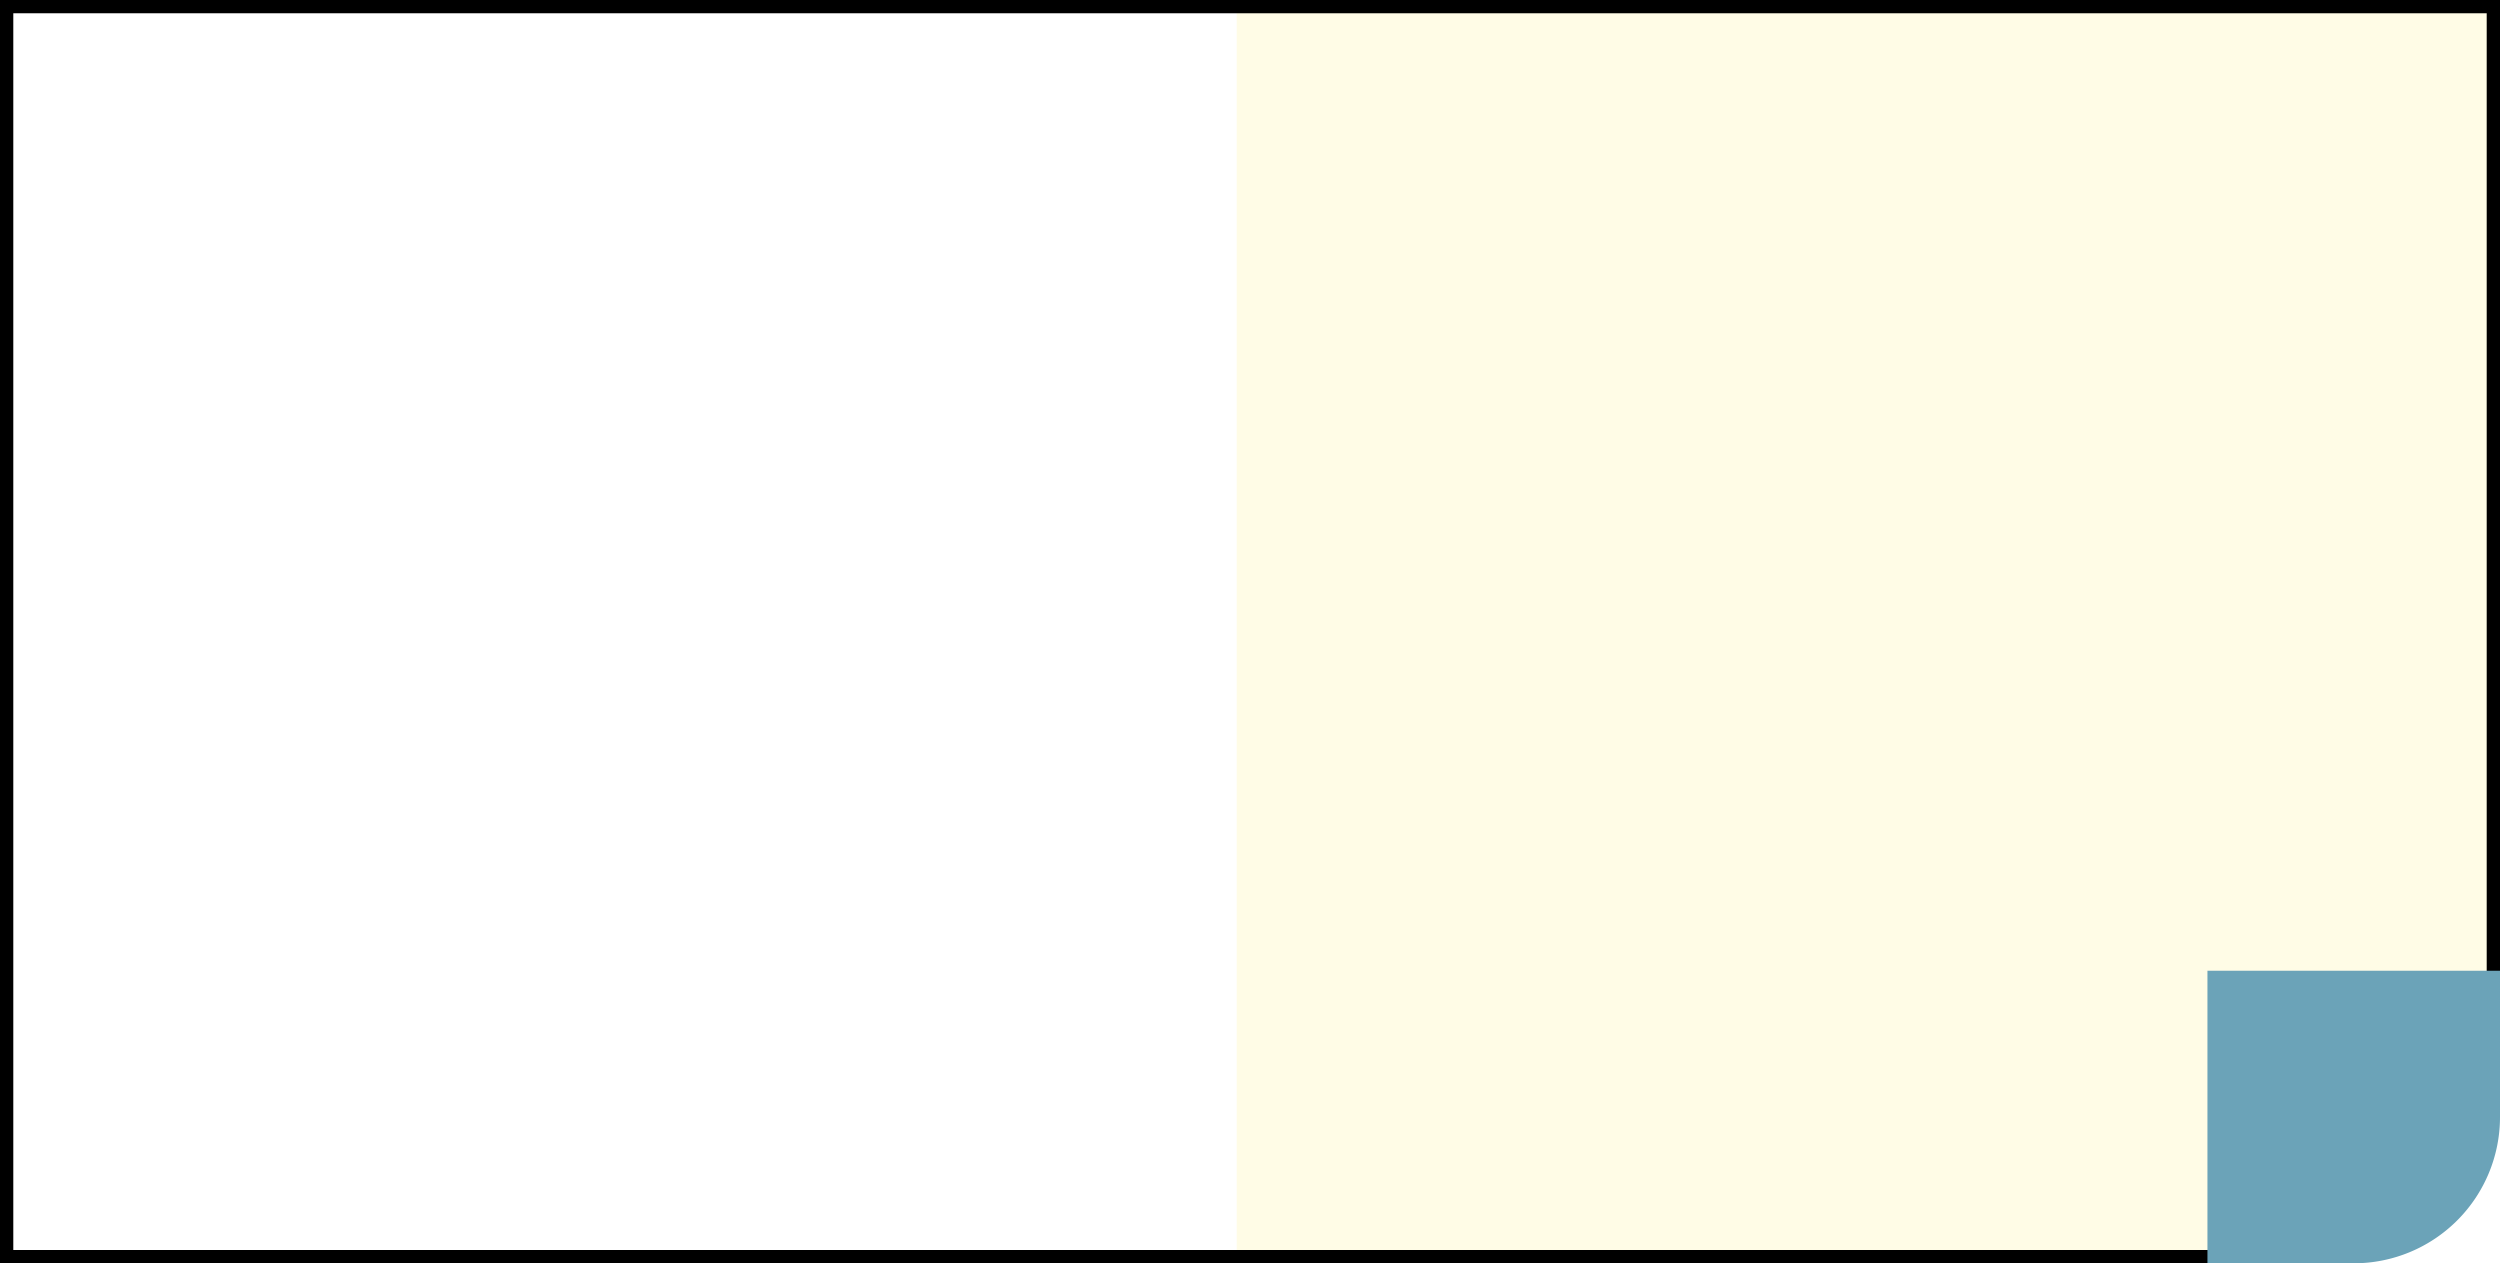 <?xml version="1.0" encoding="UTF-8" standalone="no"?>
<svg
   xmlns:dc="http://purl.org/dc/elements/1.1/"
   xmlns:cc="http://creativecommons.org/ns#"
   xmlns:rdf="http://www.w3.org/1999/02/22-rdf-syntax-ns#"
   xmlns:svg="http://www.w3.org/2000/svg"
   xmlns="http://www.w3.org/2000/svg"
   xmlns:sodipodi="http://sodipodi.sourceforge.net/DTD/sodipodi-0.dtd"
   xmlns:inkscape="http://www.inkscape.org/namespaces/inkscape"
   id="Calque_1"
   data-name="Calque 1"
   viewBox="0 0 188 95"
   version="1.1"
   sodipodi:docname="background_solar_base_188x95.svg"
   inkscape:version="0.92.5 (2060ec1f9f, 2020-04-08)"
   inkscape:export-filename="C:\Users\yannick.gasser\Documents\dev\linux-gui-app\ui-resources\images\synoptic_elements\background_solar_base_188x95_FFDE00.png"
   inkscape:export-xdpi="96"
   inkscape:export-ydpi="96">
  <sodipodi:namedview
     pagecolor="#ffffff"
     bordercolor="#666666"
     borderopacity="1"
     objecttolerance="10"
     gridtolerance="10"
     guidetolerance="10"
     inkscape:pageopacity="0"
     inkscape:pageshadow="2"
     inkscape:window-width="1920"
     inkscape:window-height="1017"
     id="namedview13"
     showgrid="false"
     inkscape:zoom="2.6855013"
     inkscape:cx="65.422632"
     inkscape:cy="88.993681"
     inkscape:window-x="-8"
     inkscape:window-y="-8"
     inkscape:window-maximized="1"
     inkscape:current-layer="Calque_1" />
  <defs
     id="defs4">
    <style
       id="style2">.cls-1{opacity:0.1;}.cls-2{fill:#ffde00;}.cls-3{fill:none;stroke:#000;}</style>
  </defs>
  <g
     class="cls-1"
     id="g8">
    <path
       class="cls-2"
       d="M93,.42v94h82.5a12,12,0,0,0,12-12V.42Z"
       id="path6" />
  </g>
  <path
     class="cls-3"
     d="m 0.5,0.5 v 94 h 175 a 12,12 0 0 0 12,-12 v -82 z"
     id="path10"
     inkscape:connector-curvature="0"
     style="fill:none;stroke:#000000" />
  <path
     inkscape:connector-curvature="0"
     class="cls-1"
     d="M 177,73 H 166 V 95 h 11 A 11,11 0 0 0 188,84 V 73 Z"
     id="path6-2"
     style="opacity:1;fill:#6ba3b8;fill-opacity:1" />
</svg>
